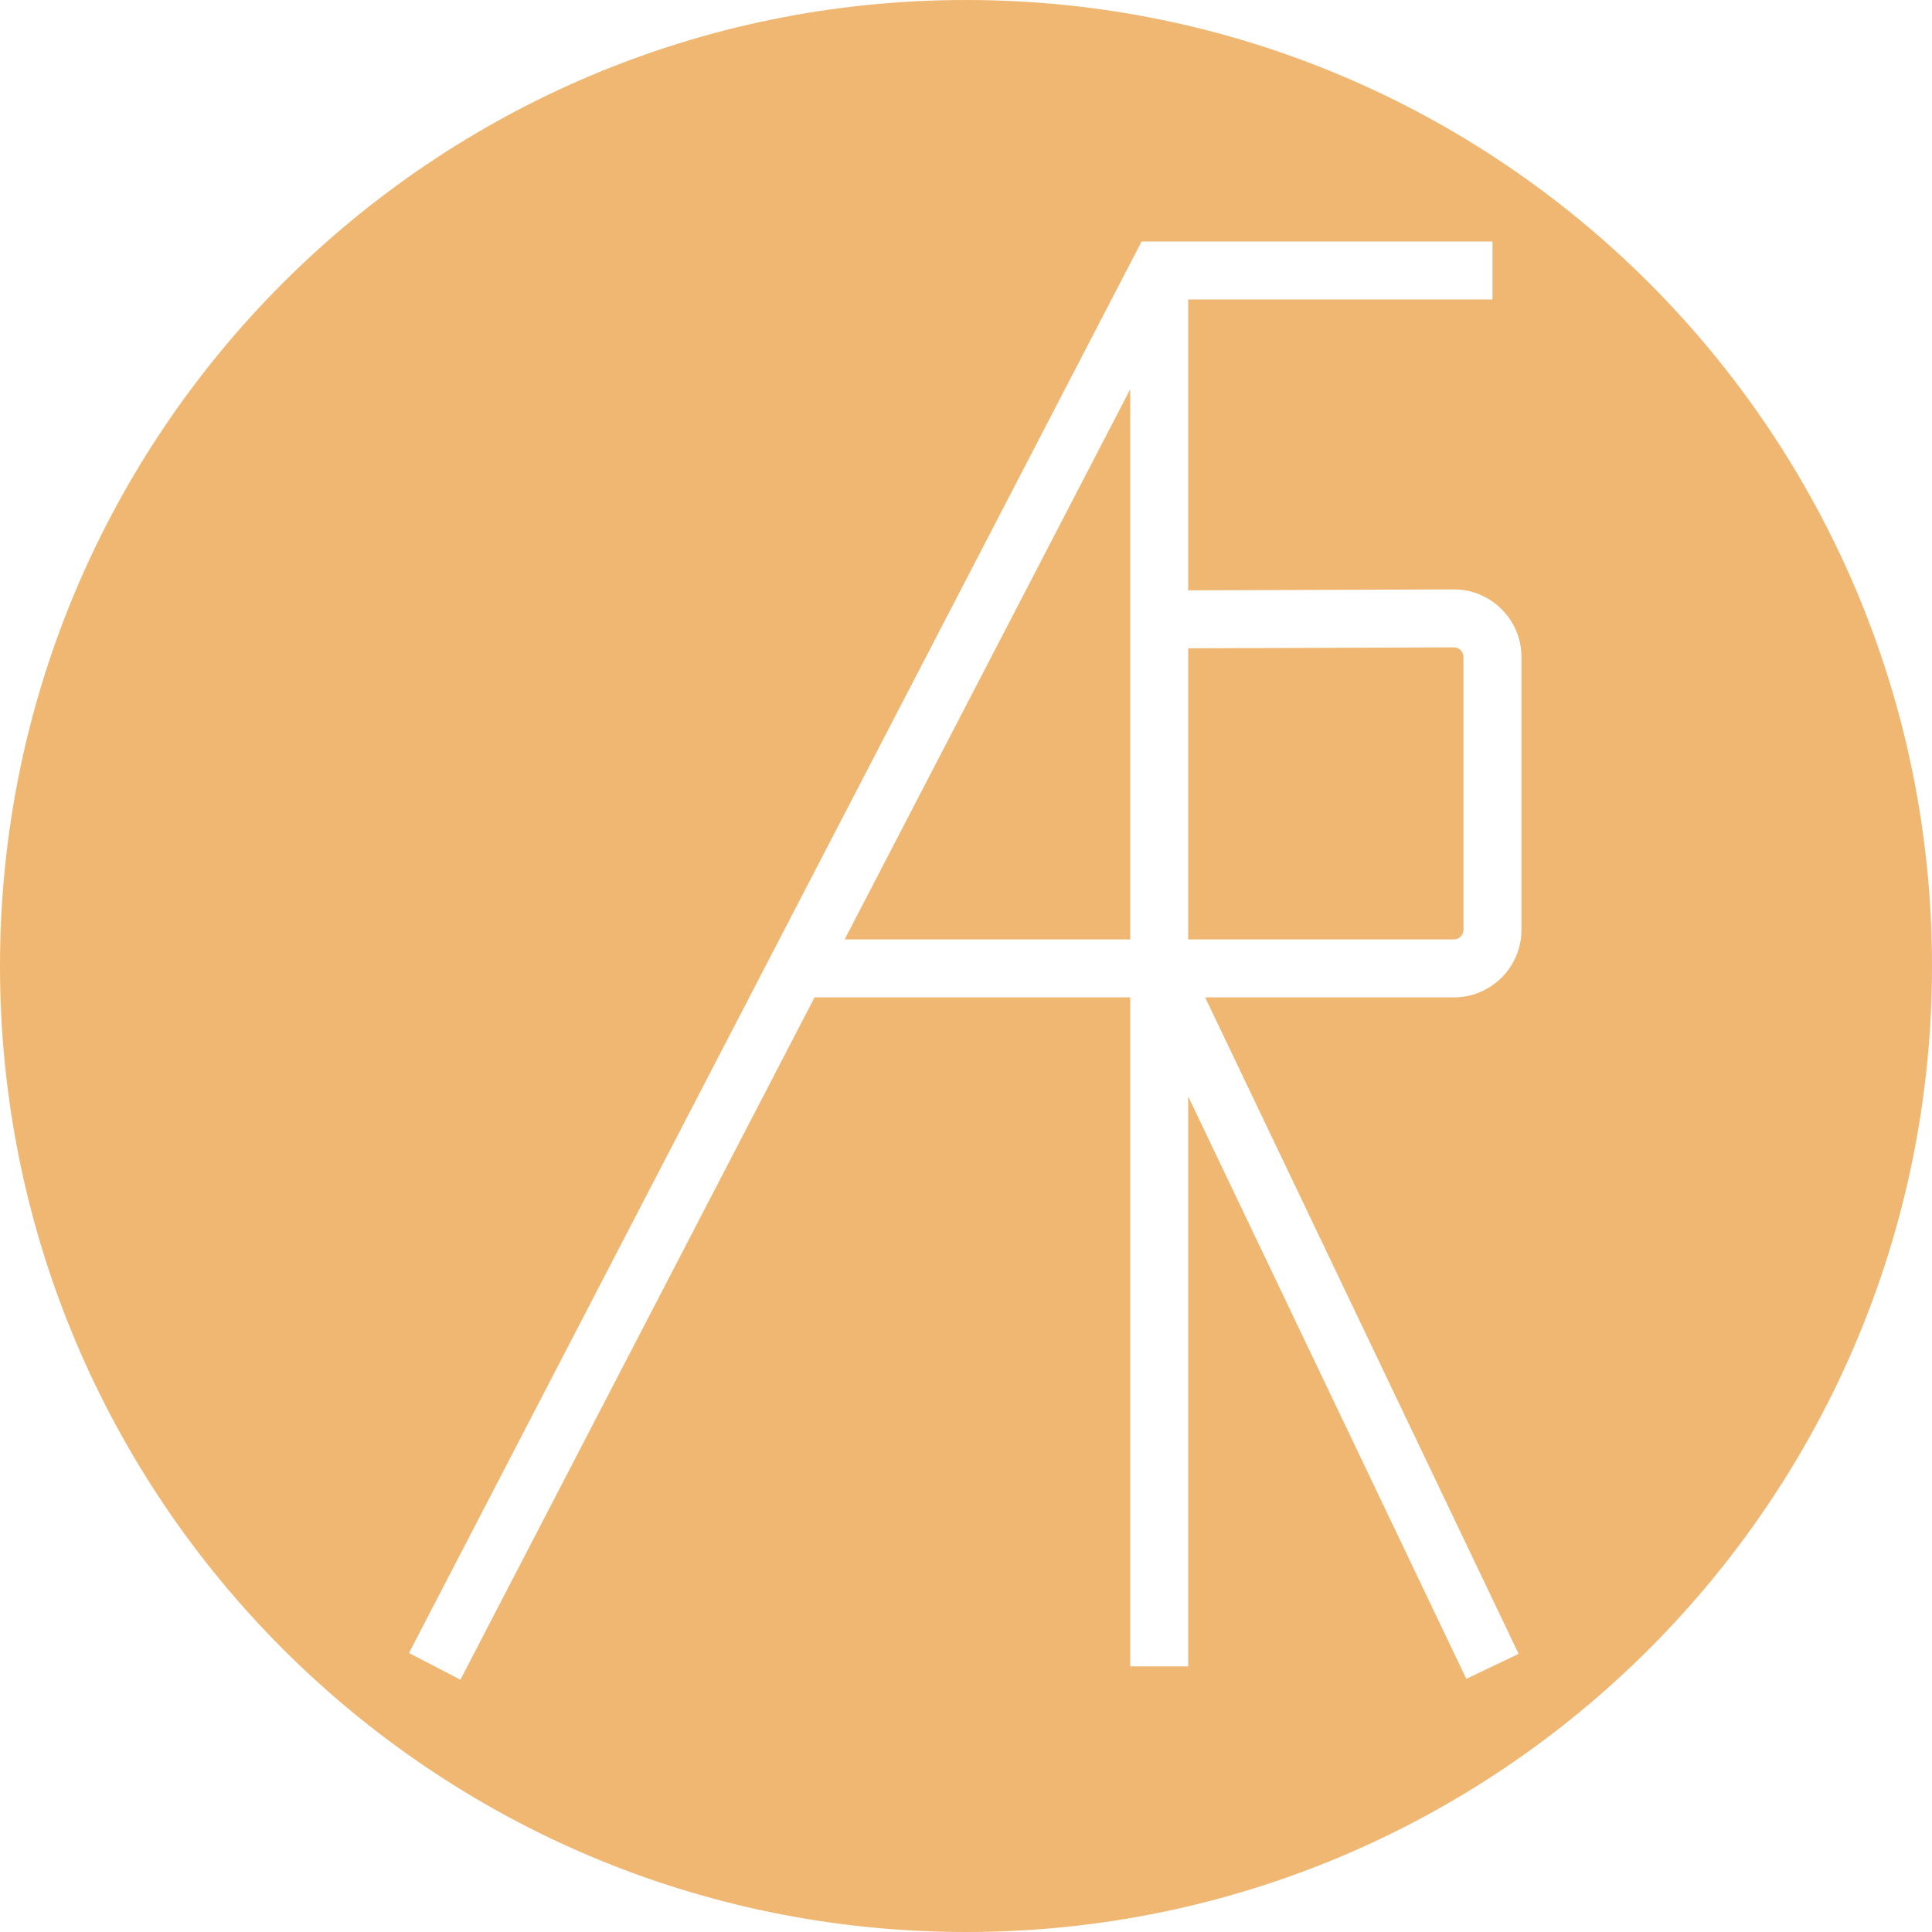 <svg width="100" height="100" viewBox="0 0 100 100" fill="none" xmlns="http://www.w3.org/2000/svg">
    <path fill-rule="evenodd" clip-rule="evenodd" d="M50 100C77.614 100 100 77.614 100 50C100 22.386 77.614 0 50 0C22.386 0 0 22.386 0 50C0 77.614 22.386 100 50 100ZM60 12.5H59.089L58.669 13.309L39.919 49.434L21.169 85.559L23.831 86.941L42.161 51.625H58.5V86.25H61.5V56.747L75.896 86.896L78.604 85.604L62.379 51.625H75.25C77.183 51.625 78.75 50.058 78.75 48.125V34.007C78.75 32.069 77.175 30.5 75.237 30.507L61.5 30.557V15.5H77.25V12.5H60ZM58.5 48.625H43.719L58.5 20.146V32.062V48.625ZM61.5 33.557V48.625H75.25C75.526 48.625 75.75 48.401 75.75 48.125V34.007C75.75 33.73 75.525 33.506 75.248 33.507L61.5 33.557Z" fill="#EFB772"/>
</svg>
